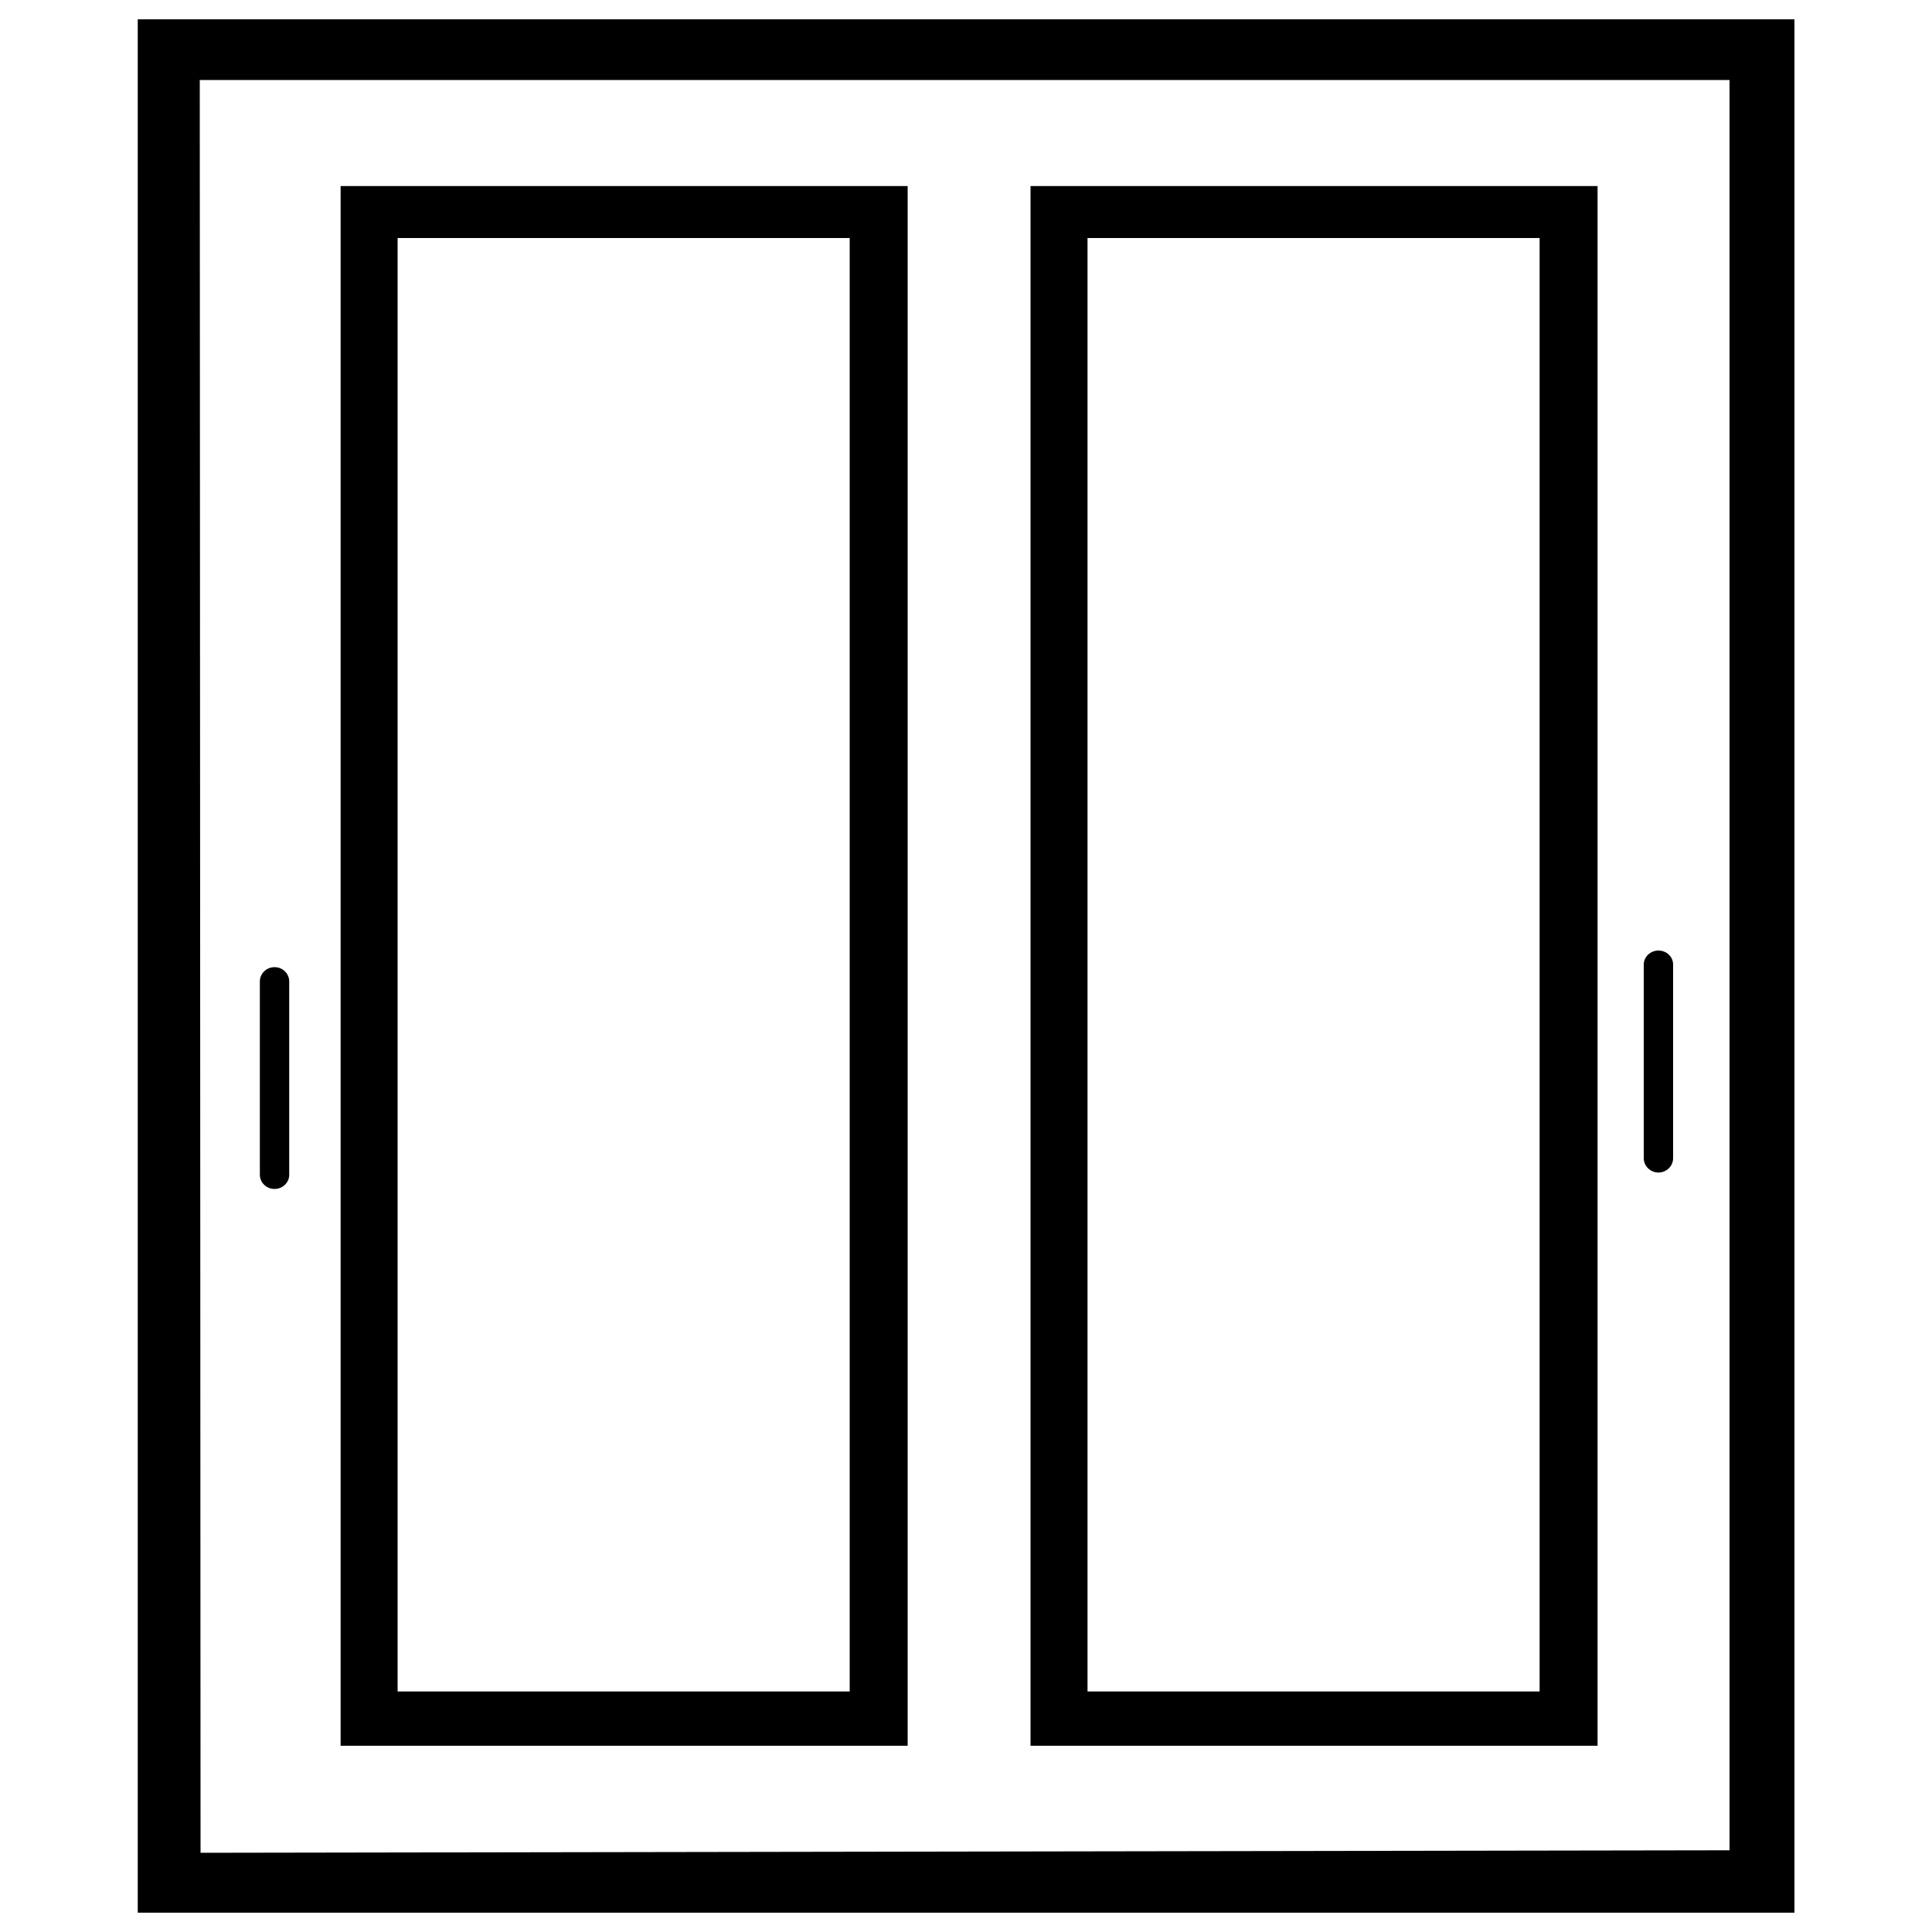 <?xml version="1.0" encoding="utf-8"?>
<!-- Svg Vector Icons : http://www.onlinewebfonts.com/icon -->
<!DOCTYPE svg PUBLIC "-//W3C//DTD SVG 1.1//EN" "http://www.w3.org/Graphics/SVG/1.1/DTD/svg11.dtd">
<svg version="1.1" xmlns="http://www.w3.org/2000/svg" xmlns:xlink="http://www.w3.org/1999/xlink" x="0px" y="0px" viewBox="0 0 1000 1000" enable-background="new 0 0 1000 1000" xml:space="preserve">
<g><path d="M149.7,608.1c0,4-3.4,7.3-7.6,7.3l0,0c-4.2,0-7.6-3.3-7.6-7.3V508c0-4.1,3.4-7.4,7.6-7.4l0,0c4.2,0,7.6,3.3,7.6,7.4V608.1z"/><path d="M866,599.5c0,4-3.4,7.4-7.6,7.4l0,0c-4.1,0-7.6-3.3-7.6-7.4V499.3c0-4.1,3.5-7.3,7.6-7.3l0,0c4.2,0,7.6,3.2,7.6,7.3V599.5z"/><path d="M533.4,96.3v807.3h293.5V96.3H533.4z M796.9,875.5h-234V123.2h234V875.5z"/><path d="M176.3,96.3v807.3h293.5V96.3H176.3z M439.8,875.5h-234V123.2h234V875.5z"/><path d="M71.3,10v980h857.5V10H71.3z M895.2,957.7L103.8,959l-0.4-917.6h791.8L895.2,957.7z"/></g>
</svg>